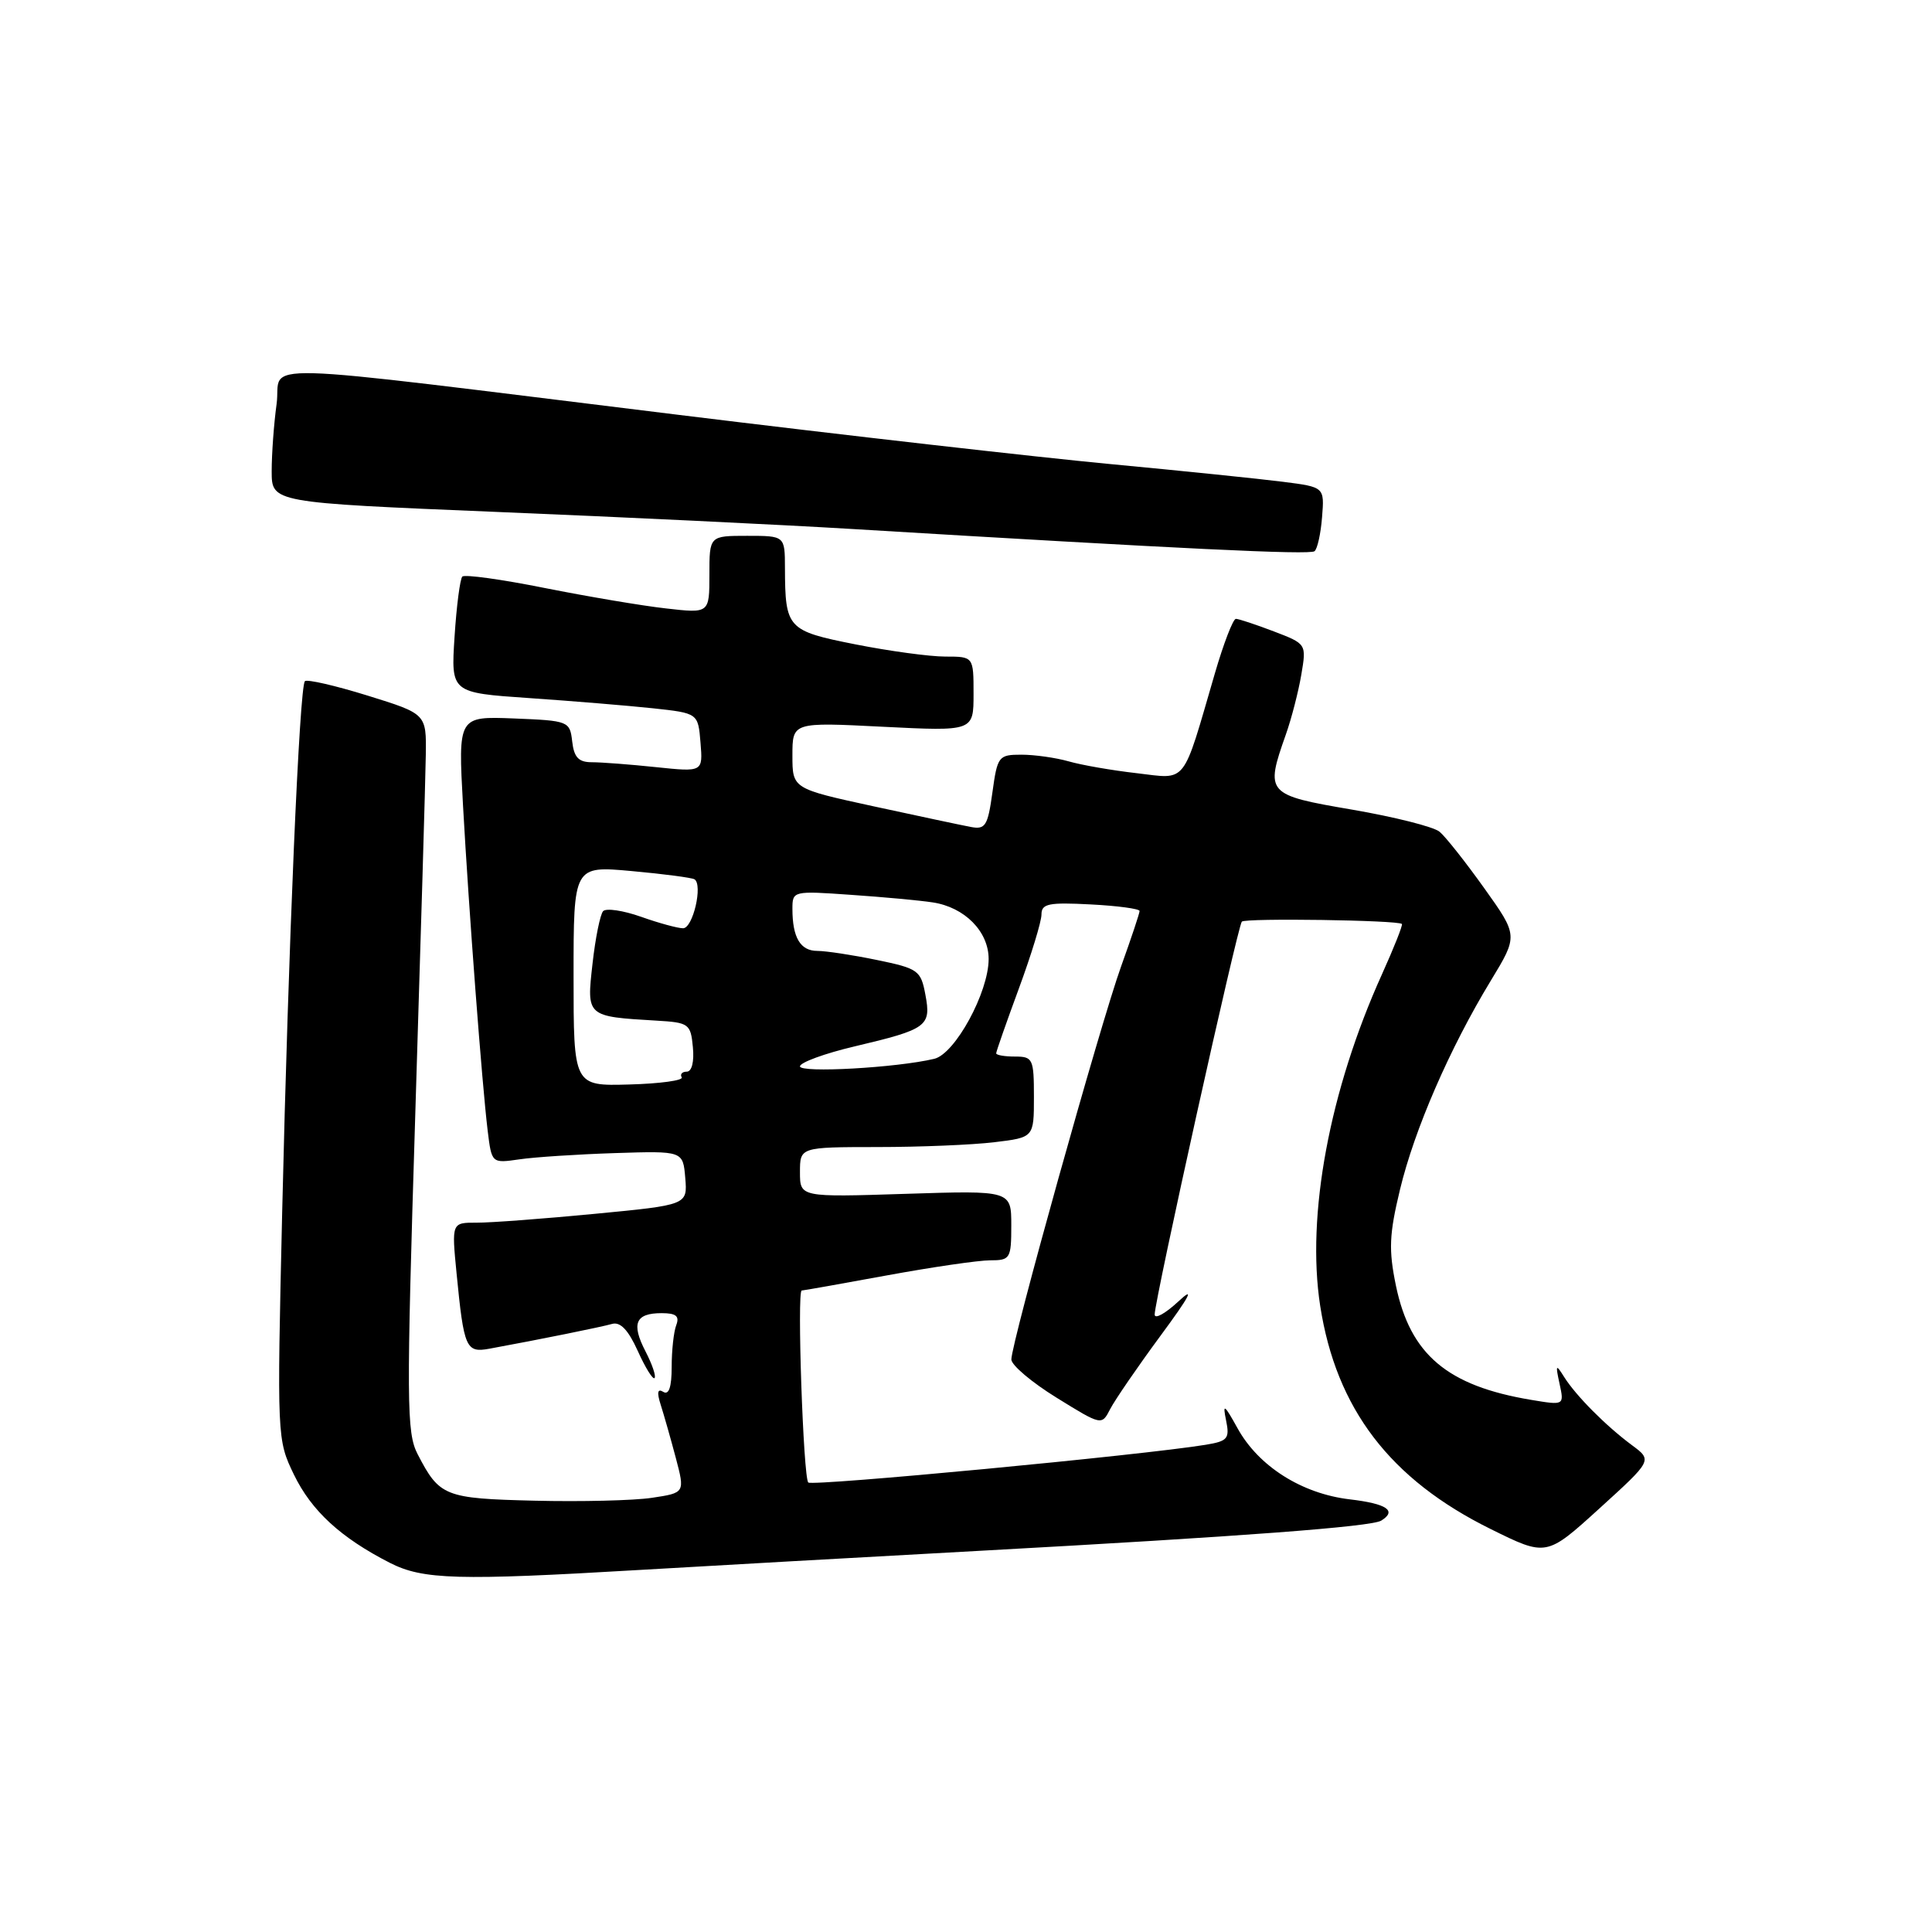 <?xml version="1.0" encoding="UTF-8" standalone="no"?>
<!DOCTYPE svg PUBLIC "-//W3C//DTD SVG 1.1//EN" "http://www.w3.org/Graphics/SVG/1.1/DTD/svg11.dtd" >
<svg xmlns="http://www.w3.org/2000/svg" xmlns:xlink="http://www.w3.org/1999/xlink" version="1.1" viewBox="0 0 256 256">
 <g >
 <path fill="currentColor"
d=" M 84.85 208.02 C 94.01 207.48 114.32 206.34 130.00 205.48 C 164.54 203.59 181.71 202.30 183.02 201.49 C 185.14 200.18 183.77 199.25 178.84 198.67 C 172.49 197.92 166.76 194.29 163.98 189.25 C 162.22 186.07 161.99 185.91 162.46 188.20 C 162.96 190.63 162.68 190.96 159.76 191.44 C 151.36 192.82 107.63 196.96 107.10 196.44 C 106.44 195.78 105.59 171.00 106.23 171.00 C 106.44 171.00 111.51 170.10 117.50 169.00 C 123.49 167.90 129.65 167.00 131.19 167.00 C 133.86 167.00 134.00 166.78 134.00 162.37 C 134.00 157.74 134.00 157.74 120.00 158.19 C 106.00 158.64 106.00 158.64 106.00 155.32 C 106.00 152.00 106.00 152.00 116.25 151.99 C 121.89 151.99 128.86 151.70 131.75 151.35 C 137.00 150.72 137.00 150.72 137.00 145.36 C 137.00 140.31 136.86 140.00 134.50 140.00 C 133.12 140.00 132.00 139.81 132.00 139.57 C 132.00 139.33 133.35 135.48 135.00 131.00 C 136.65 126.52 138.00 122.11 138.00 121.18 C 138.00 119.74 138.94 119.55 144.50 119.84 C 148.07 120.02 151.00 120.42 151.00 120.71 C 151.00 121.01 149.90 124.30 148.56 128.03 C 145.84 135.55 133.99 178.00 134.01 180.14 C 134.02 180.89 136.71 183.17 140.00 185.20 C 145.98 188.90 145.98 188.90 147.11 186.70 C 147.74 185.49 150.73 181.12 153.77 177.00 C 157.68 171.70 158.38 170.36 156.15 172.44 C 154.42 174.05 153.00 174.84 153.00 174.18 C 153.00 172.26 164.00 122.67 164.55 122.12 C 165.03 121.63 185.25 121.92 185.76 122.43 C 185.90 122.57 184.71 125.57 183.12 129.09 C 176.16 144.48 173.08 161.04 174.93 173.02 C 177.05 186.67 184.18 196.02 197.53 202.61 C 204.91 206.26 204.91 206.26 211.93 199.88 C 218.95 193.50 218.95 193.50 216.25 191.50 C 212.78 188.93 208.83 184.95 207.26 182.46 C 206.16 180.70 206.09 180.79 206.65 183.36 C 207.27 186.22 207.27 186.22 202.89 185.49 C 191.78 183.64 186.87 179.49 184.97 170.37 C 183.99 165.61 184.07 163.58 185.51 157.61 C 187.42 149.66 192.10 138.89 197.54 129.94 C 201.16 123.98 201.16 123.98 196.67 117.69 C 194.20 114.23 191.54 110.86 190.75 110.21 C 189.96 109.55 184.74 108.24 179.16 107.28 C 167.80 105.34 167.62 105.15 170.37 97.36 C 171.13 95.22 172.05 91.64 172.43 89.40 C 173.12 85.32 173.12 85.32 168.78 83.66 C 166.39 82.75 164.13 82.00 163.76 82.00 C 163.39 82.00 162.13 85.26 160.97 89.25 C 156.60 104.24 157.38 103.24 150.61 102.45 C 147.34 102.08 143.28 101.37 141.59 100.88 C 139.90 100.40 137.09 100.00 135.35 100.00 C 132.31 100.00 132.16 100.20 131.50 105.00 C 130.89 109.42 130.57 109.94 128.66 109.58 C 127.47 109.36 121.66 108.12 115.75 106.84 C 105.00 104.50 105.00 104.50 105.00 100.10 C 105.00 95.69 105.00 95.69 117.00 96.30 C 129.00 96.90 129.00 96.90 129.00 91.95 C 129.00 87.00 129.00 87.00 125.25 87.00 C 123.19 87.00 117.83 86.27 113.34 85.38 C 104.32 83.59 104.04 83.29 104.01 75.25 C 104.00 71.00 104.00 71.00 99.00 71.00 C 94.00 71.00 94.00 71.00 94.00 76.14 C 94.00 81.28 94.00 81.28 88.25 80.62 C 85.09 80.27 77.85 79.04 72.16 77.91 C 66.48 76.77 61.57 76.09 61.26 76.40 C 60.96 76.71 60.49 80.30 60.23 84.38 C 59.75 91.79 59.75 91.79 70.13 92.50 C 75.83 92.89 83.20 93.50 86.50 93.85 C 92.50 94.50 92.50 94.50 92.82 98.40 C 93.14 102.30 93.14 102.30 86.92 101.65 C 83.50 101.29 79.68 101.00 78.42 101.00 C 76.67 101.00 76.06 100.36 75.82 98.25 C 75.51 95.56 75.35 95.49 68.10 95.20 C 60.70 94.91 60.70 94.91 61.35 106.70 C 62.12 120.56 63.87 143.66 64.62 149.83 C 65.15 154.15 65.15 154.15 68.82 153.62 C 70.85 153.32 76.55 152.95 81.50 152.79 C 90.50 152.50 90.50 152.50 90.80 156.08 C 91.10 159.66 91.10 159.66 78.80 160.84 C 72.04 161.49 65.00 162.02 63.17 162.01 C 59.84 162.00 59.84 162.00 60.50 168.75 C 61.47 178.65 61.74 179.28 64.85 178.71 C 71.72 177.45 79.65 175.84 81.09 175.43 C 82.19 175.11 83.24 176.21 84.50 178.99 C 85.50 181.21 86.50 182.83 86.73 182.60 C 86.96 182.37 86.42 180.78 85.53 179.06 C 83.62 175.37 84.20 174.00 87.67 174.00 C 89.58 174.00 90.06 174.39 89.61 175.58 C 89.27 176.45 89.00 178.95 89.00 181.14 C 89.00 183.79 88.63 184.89 87.89 184.43 C 87.13 183.96 87.02 184.49 87.54 186.12 C 87.96 187.43 88.86 190.59 89.54 193.15 C 90.77 197.81 90.77 197.81 86.37 198.47 C 83.96 198.83 76.97 199.00 70.85 198.85 C 58.90 198.56 58.24 198.29 55.34 192.69 C 53.86 189.84 53.84 185.88 55.03 147.53 C 55.75 124.41 56.38 103.05 56.42 100.05 C 56.50 94.59 56.50 94.59 48.71 92.17 C 44.42 90.84 40.68 89.98 40.40 90.26 C 39.68 90.99 38.21 125.36 37.39 160.62 C 36.70 190.53 36.71 190.77 38.95 195.40 C 41.28 200.20 45.15 203.76 51.67 207.09 C 56.05 209.32 60.63 209.45 84.85 208.02 Z  M 175.18 68.52 C 175.50 64.54 175.50 64.54 170.00 63.84 C 166.97 63.45 156.62 62.39 147.00 61.48 C 137.38 60.57 111.72 57.65 90.00 54.98 C 31.20 47.77 37.42 47.94 36.65 53.54 C 36.29 56.15 36.00 60.15 36.00 62.44 C 36.00 66.60 36.00 66.60 65.75 67.83 C 82.11 68.50 103.38 69.52 113.00 70.10 C 156.44 72.72 173.55 73.55 174.18 73.04 C 174.56 72.74 175.01 70.71 175.18 68.52 Z  M 76.00 129.32 C 76.00 114.72 76.00 114.72 83.69 115.42 C 87.92 115.80 91.67 116.30 92.02 116.51 C 93.16 117.22 91.82 123.00 90.51 123.00 C 89.82 123.00 87.31 122.32 84.95 121.48 C 82.58 120.64 80.32 120.31 79.92 120.73 C 79.53 121.15 78.89 124.29 78.51 127.71 C 77.72 134.72 77.69 134.69 87.00 135.24 C 91.28 135.49 91.52 135.66 91.81 138.75 C 92.00 140.67 91.67 142.00 91.00 142.00 C 90.39 142.00 90.08 142.34 90.33 142.75 C 90.58 143.16 87.46 143.59 83.39 143.70 C 76.00 143.91 76.00 143.91 76.00 129.32 Z  M 106.00 141.30 C 106.00 140.79 109.26 139.59 113.25 138.65 C 122.86 136.38 123.41 135.98 122.62 131.81 C 122.02 128.58 121.67 128.33 116.18 127.20 C 112.99 126.54 109.44 126.00 108.30 126.00 C 106.05 126.00 105.00 124.23 105.00 120.43 C 105.00 118.05 105.08 118.03 112.75 118.57 C 117.01 118.86 121.88 119.31 123.57 119.57 C 127.81 120.20 131.00 123.42 131.00 127.07 C 131.00 131.49 126.55 139.65 123.79 140.30 C 118.80 141.49 106.00 142.20 106.00 141.30 Z "/>
</g>
</svg>